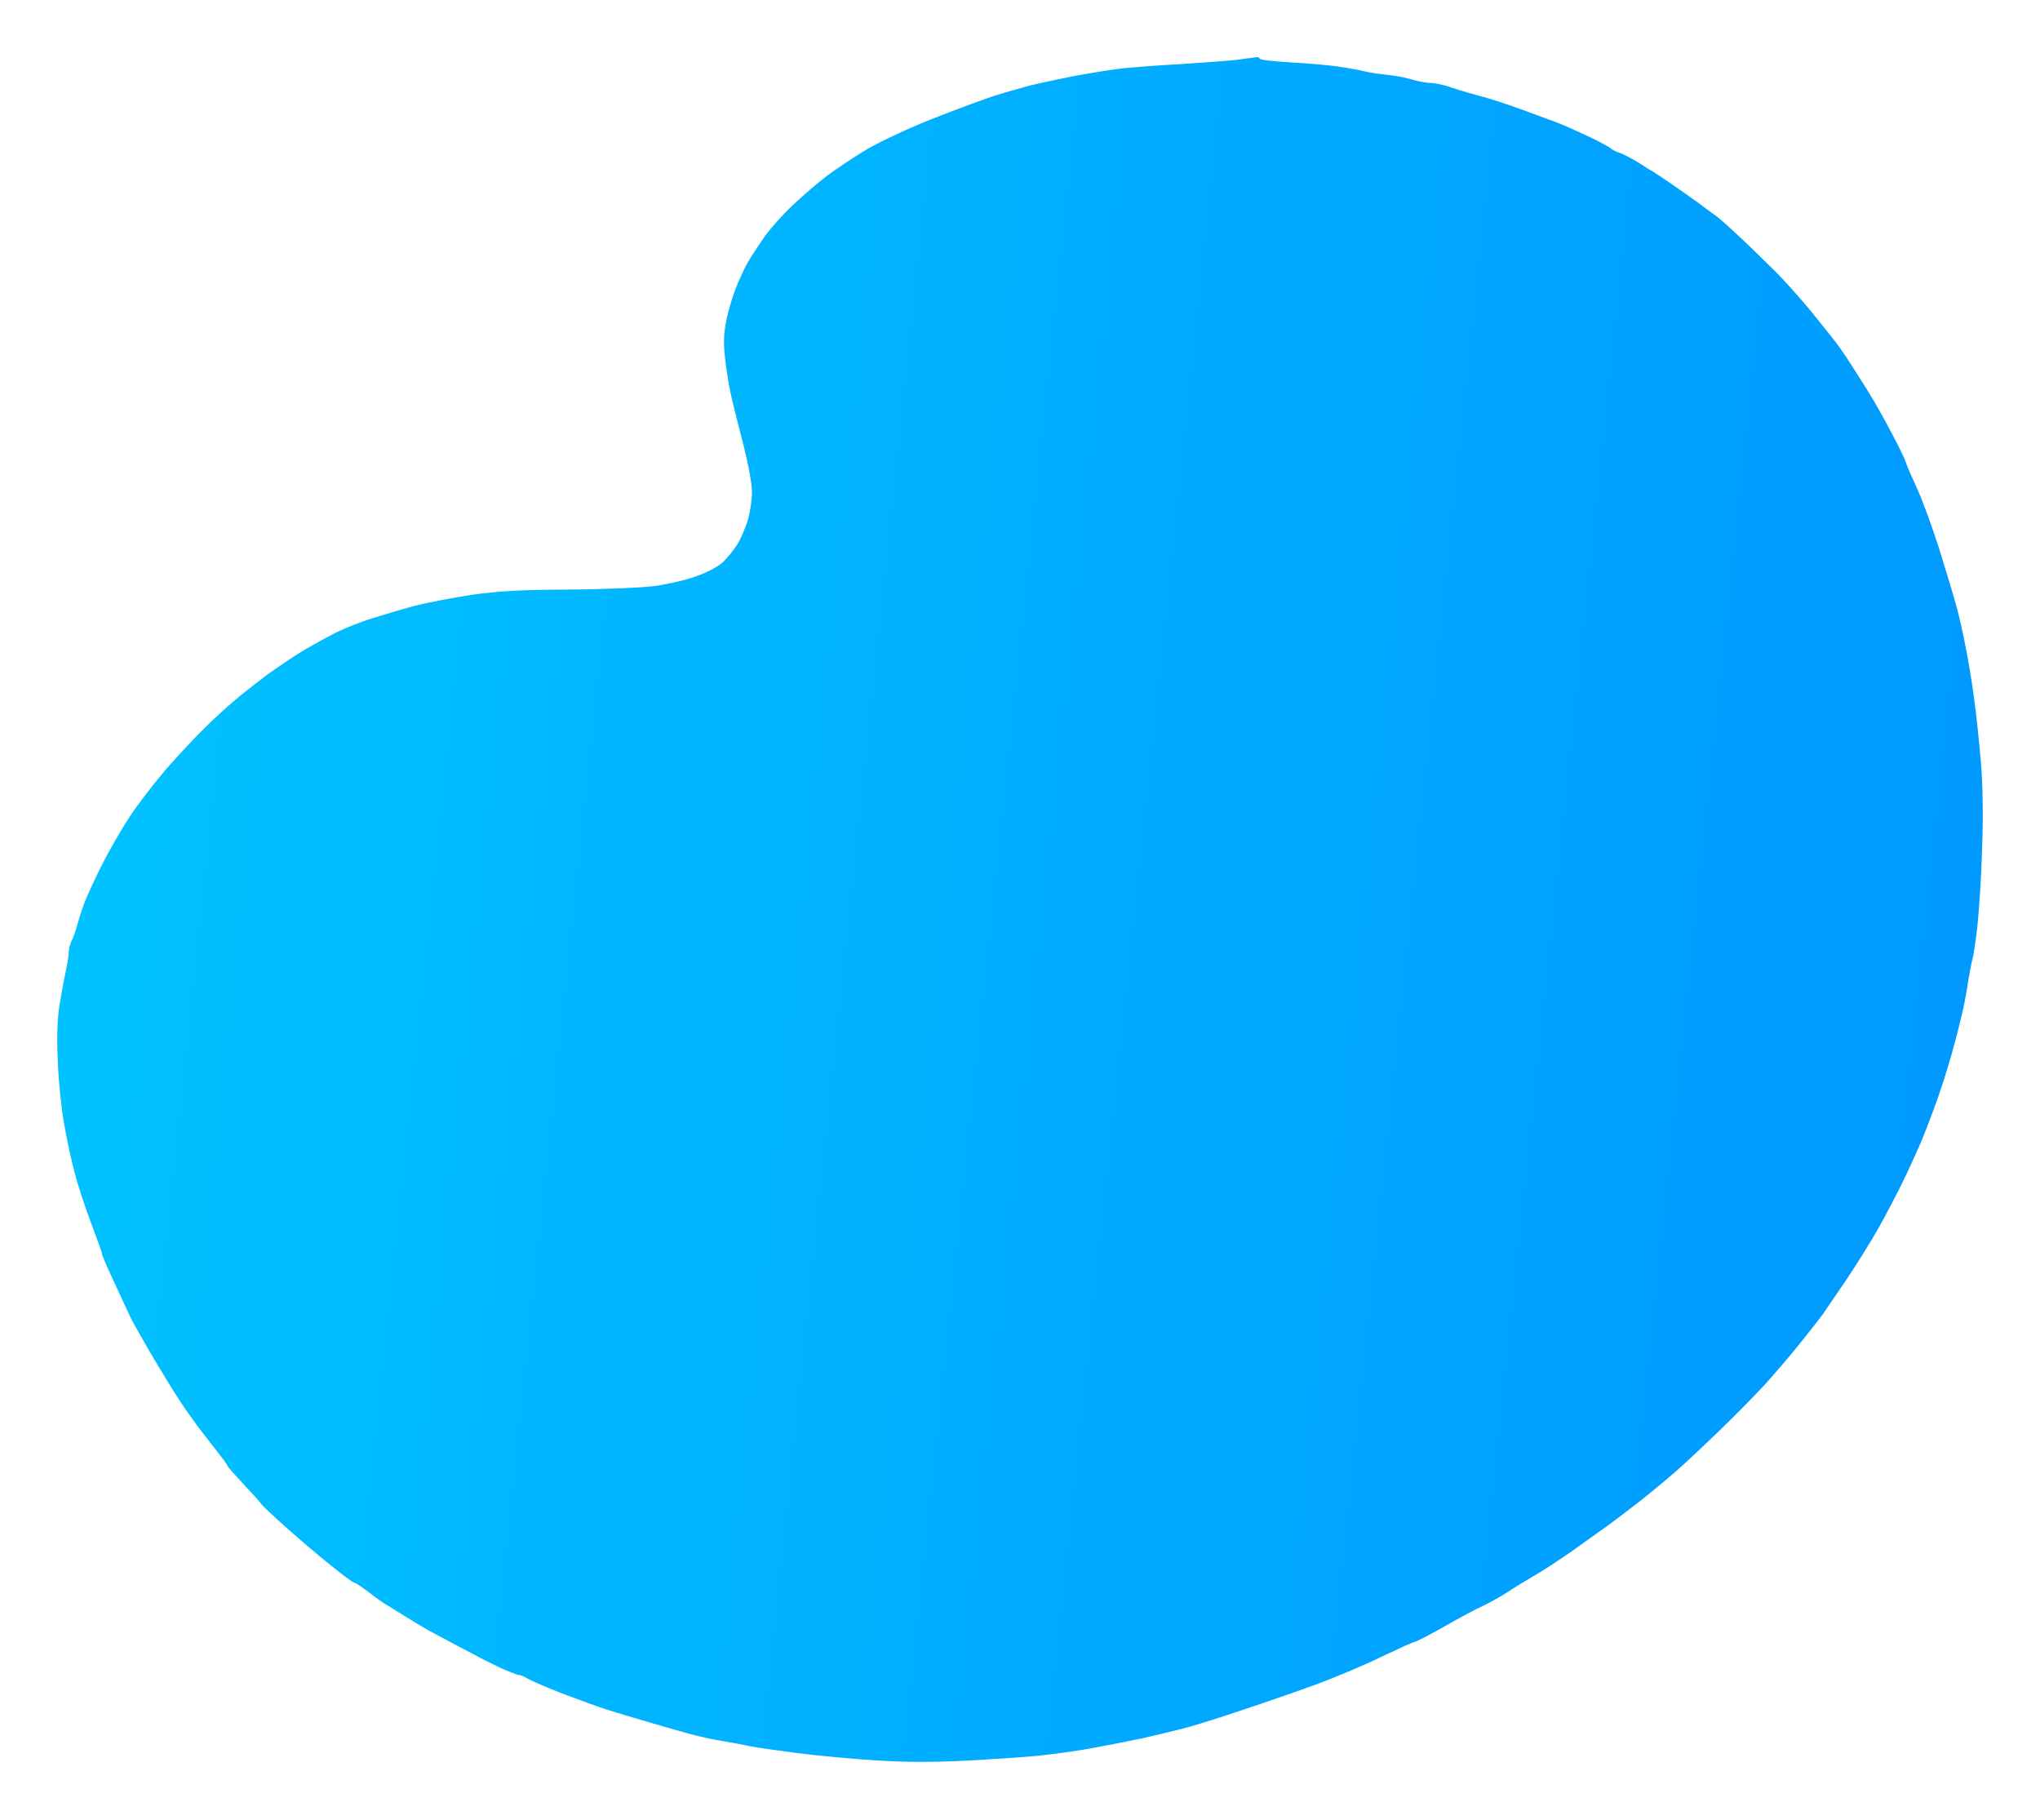 <svg version="1.2" xmlns="http://www.w3.org/2000/svg" viewBox="0 0 860 767" width="860" height="767"><defs><filter x="-50%" y="-50%" width="200%" height="200%" id="f1" ><feDropShadow dx="0" dy="0" stdDeviation="9.583" flood-color="#066b96" flood-opacity=".2"/></filter><linearGradient id="P" gradientUnits="userSpaceOnUse"/><linearGradient id="g1" x1="1069.3" y1="-1780.7" x2="95.2" y2="-1883.1" href="#P"><stop stop-color="#09f"/><stop offset="1" stop-color="#00cbff"/></linearGradient></defs><style>.a{filter:url(#f1);fill:url(#g1)}</style><path class="a" d="m529.7 24.1c0.7 0 1.3 0.2 1.3 0.6 0 0.5 6 1.2 13.2 1.6 7.3 0.4 16.4 1.2 20.3 1.8 3.8 0.6 8.6 1.4 10.5 1.9 1.9 0.5 6.2 1.2 9.5 1.5 3.3 0.3 8.2 1.2 11 2.1 2.7 0.8 6.3 1.4 8 1.4 1.6 0 5.7 0.9 9 2.1 3.3 1.1 8.5 2.6 11.5 3.4 3 0.7 10.4 3.1 16.5 5.3 6 2.2 13 4.8 15.5 5.7 2.5 0.9 8.3 3.5 13 5.7 4.7 2.2 9.2 4.6 10 5.3 0.8 0.7 2.6 1.6 4 2 1.4 0.5 4.7 2.2 7.5 3.9 2.7 1.8 5.7 3.6 6.6 4.1 0.9 0.6 4.8 3.1 8.5 5.7 3.8 2.6 8.7 6.1 10.9 7.7 2.2 1.7 5.1 3.8 6.5 4.8 1.4 0.9 5.9 4.9 10 8.8 4.1 3.8 10.9 10.4 15 14.5 4.2 4.1 11 11.8 15.3 17 4.2 5.2 9.1 11.3 10.8 13.5 1.7 2.2 5.4 7.7 8.2 12.2 2.9 4.5 6.4 10.1 7.8 12.5 1.4 2.4 4.9 8.6 7.6 13.8 2.8 5.2 5.4 10.6 5.8 12 0.4 1.4 2.5 6.1 4.5 10.5 2.1 4.4 6.3 15.9 9.4 25.5 3 9.6 6.4 20.9 7.5 25 1.1 4.1 2.9 12 3.9 17.5 1.1 5.5 2.7 15.2 3.5 21.5 0.9 6.3 2.1 18.2 2.8 26.5 0.8 9.8 1 22.3 0.5 36-0.3 11.5-1.3 26.4-2 33-0.8 6.6-1.7 12.7-2 13.5-0.3 0.8-1 4.4-1.6 8-0.6 3.6-1.4 8.5-1.9 11-0.5 2.5-2.2 9.7-3.9 16-1.6 6.3-4.8 16.7-7 23-2.2 6.3-5.4 14.6-7 18.5-1.6 3.8-5 11.3-7.5 16.5-2.5 5.2-7.3 14.4-10.7 20.5-3.4 6-9.6 15.9-13.7 22-4.1 6-8.6 12.6-9.9 14.5-1.4 1.9-6 7.8-10.2 13-4.2 5.2-10.6 12.6-14.1 16.5-3.5 3.8-11.7 12.2-18.2 18.5-6.5 6.3-15.1 14.4-19.2 18-4.1 3.6-10.8 9.1-14.8 12.3-4.1 3.2-10.3 7.9-13.8 10.5-3.6 2.6-10.8 7.7-16 11.4-5.3 3.7-12.5 8.4-16.1 10.4-3.6 2.1-8.5 5.1-11 6.8-2.5 1.6-6.8 4-9.5 5.3-2.8 1.2-10.2 5.2-16.5 8.8-6.3 3.6-12 6.5-12.5 6.5-0.6 0-7.1 3-14.5 6.5-7.4 3.6-19.8 8.8-27.5 11.6-7.7 2.8-21.2 7.5-30 10.4-8.8 3-19.6 6.4-24 7.6-4.4 1.2-13 3.2-19 4.6-6.1 1.3-16 3.2-22 4.3-6.1 1.1-15.7 2.4-21.5 3-5.8 0.6-19.5 1.5-30.5 2.1-14.1 0.7-25.3 0.7-38-0.1-9.9-0.6-25-2-33.5-3.1-8.5-1.1-17.5-2.4-20-2.9-2.5-0.6-7.4-1.5-11-2.1-3.6-0.5-9.9-1.9-14-3-4.1-1.1-12-3.4-17.5-5-5.5-1.6-13.2-3.9-17-5.1-3.9-1.2-12.6-4.4-19.5-7-6.9-2.7-13.5-5.6-14.8-6.4-1.2-0.8-2.8-1.4-3.5-1.4-0.6 0-4.1-1.4-7.7-3-3.6-1.7-7.4-3.6-8.5-4.2-1.1-0.6-5.4-2.9-9.5-5-4.1-2.2-9.8-5.2-12.5-6.7-2.8-1.6-7.3-4.3-10-6-2.8-1.7-6.3-3.9-7.9-4.9-1.6-0.9-5-3.4-7.7-5.5-2.7-2-5.2-3.7-5.7-3.7-0.4 0.1-4.8-3.2-9.7-7.2-5-3.9-13.5-11.2-19-16.1-5.5-4.9-10.3-9.4-10.6-10.1-0.4-0.6-3.7-4.3-7.3-8.1-3.6-3.9-6.6-7.2-6.6-7.5 0.1-0.3-2.3-3.5-5.2-7.2-2.9-3.7-6.6-8.4-8.1-10.5-1.5-2.1-3.9-5.4-5.2-7.3-1.3-1.9-4.6-7-7.2-11.3-2.6-4.2-6.9-11.4-9.5-16-2.6-4.5-5.3-9.3-5.9-10.7-0.7-1.4-3.6-7.7-6.5-14-3-6.3-5.4-12-5.4-12.5 0-0.6-2.1-6.4-4.6-13-2.5-6.6-5.7-16.3-7-21.5-1.4-5.2-3.4-14.5-4.4-20.5-1.1-6.1-2.3-17.5-2.6-25.5-0.5-9.5-0.3-17.5 0.5-23 0.7-4.7 1.9-11.4 2.7-15 0.8-3.6 1.4-7.5 1.4-8.8 0-1.2 0.5-3.2 1.1-4.5 0.7-1.2 1.8-4.2 2.4-6.7 0.7-2.5 2-6.5 2.9-9 0.9-2.5 4.1-9.5 7.1-15.5 3-6.1 8.4-15.5 12-21 3.6-5.5 10.7-14.7 15.7-20.5 5.1-5.8 12.2-13.4 15.9-17 3.6-3.6 9.3-8.8 12.5-11.5 3.2-2.8 9.4-7.6 13.6-10.8 4.3-3.1 11.1-7.7 15-10.1 4-2.4 10.4-5.9 14.3-7.9 3.8-1.9 10.8-4.7 15.5-6.1 4.7-1.5 12.8-3.9 18-5.3 5.2-1.3 16-3.4 24-4.6 11.4-1.6 20.3-2.1 41-2.2 14.6-0.1 30.8-0.8 36-1.5 5.2-0.7 13.1-2.5 17.5-4.1 5-1.8 9.3-4.1 11.4-6.1 1.9-1.8 4.5-5.1 5.9-7.3 1.4-2.2 3.3-6.7 4.4-10 1-3.3 1.8-8.7 1.8-12 0-3.6-1.5-11.7-3.6-20-2-7.7-4.2-16.5-4.9-19.5-0.8-3-1.9-9.8-2.6-15-0.9-7.4-0.9-11 0-16.5 0.7-3.9 2.5-10.2 3.9-14 1.5-3.9 3.9-9.3 5.5-12 1.6-2.8 4.9-7.7 7.2-11 2.4-3.3 7.6-9.2 11.7-13 4.1-3.9 10.5-9.4 14.3-12.3 3.9-2.9 11.5-8 17-11.3 5.7-3.3 17.6-8.9 27.5-12.8 9.6-3.8 21.1-8 25.5-9.5 4.4-1.4 11.4-3.4 15.5-4.5 4.1-1 12.4-2.8 18.5-4 6-1.1 14.4-2.5 18.5-3 4.1-0.6 16.3-1.5 27-2.1 10.7-0.7 22-1.5 25-2 3-0.4 6.1-0.8 6.7-0.9z"/></svg>